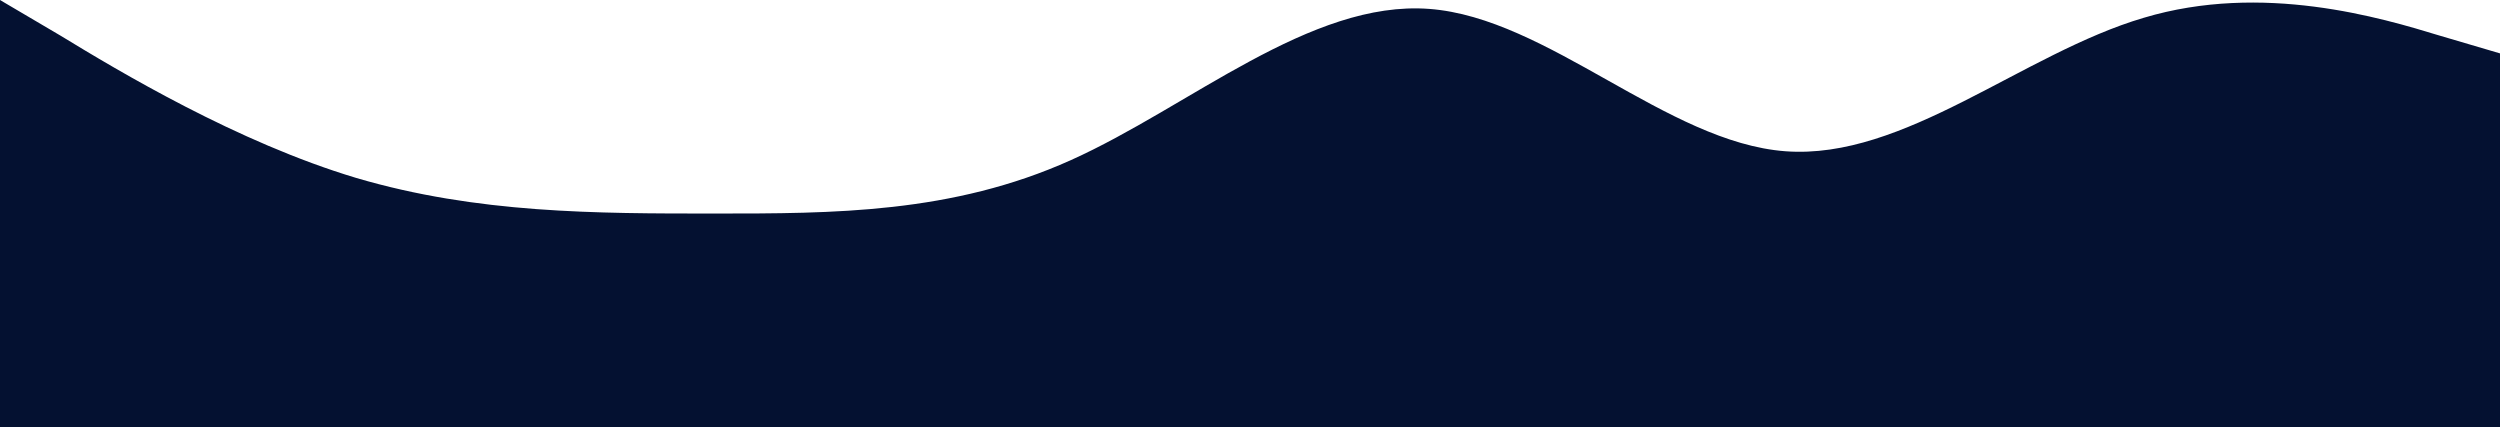 <svg width="960" height="164" viewBox="0 0 960 164" fill="none" xmlns="http://www.w3.org/2000/svg">
<path fill-rule="evenodd" clip-rule="evenodd" d="M0 0L23.2 13.667C45.6 27.333 91.2 54.667 136.8 68.333C183.2 82 228.8 82 274.4 82C320 82 365.6 82 411.2 61.5C456.8 41 503.2 0 548.8 3.417C594.4 6.833 640 54.667 685.6 58.083C731.2 61.5 776.8 20.5 823.2 6.833C868.8 -6.833 914.4 6.833 936.8 13.667L960 20.5V164H936.8C914.4 164 868.8 164 823.2 164C776.8 164 731.2 164 685.6 164C640 164 594.4 164 548.8 164C503.2 164 456.8 164 411.2 164C365.6 164 320 164 274.4 164C228.8 164 183.2 164 136.8 164C91.2 164 45.6 164 23.2 164H0V0Z" fill="#041131"/>
</svg>
